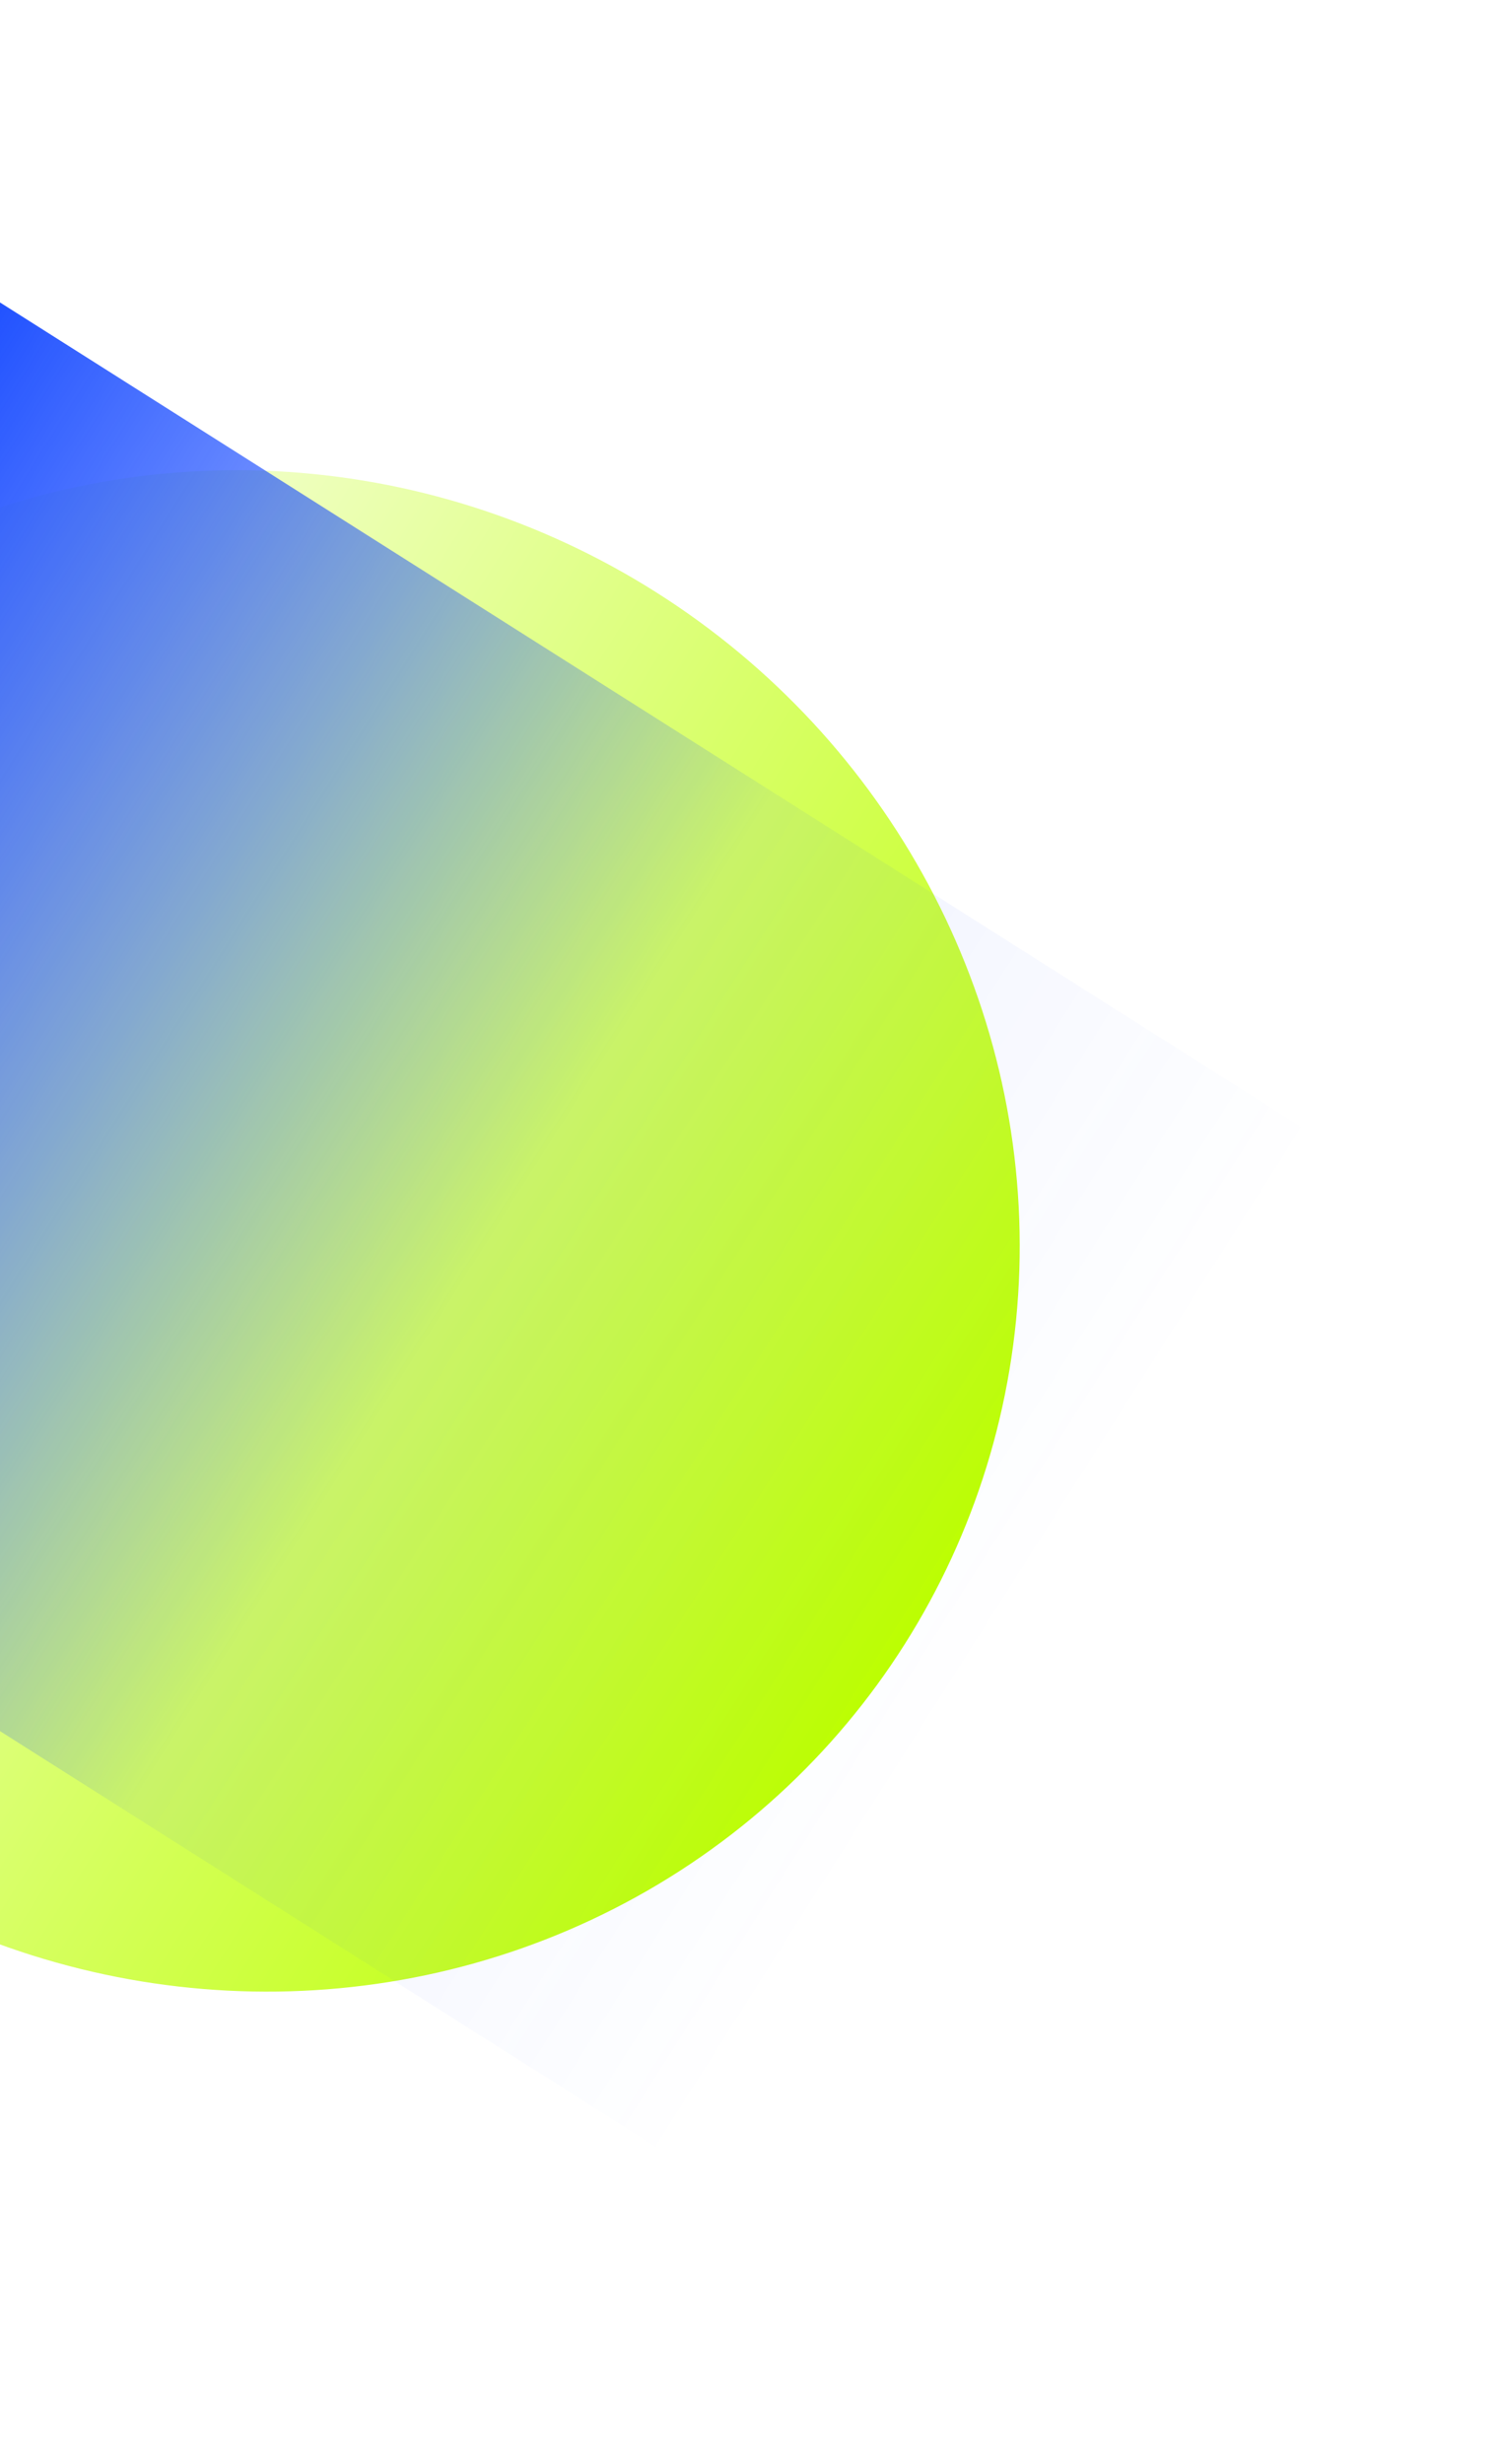 <svg width="320" height="526" viewBox="0 0 320 526" fill="none" xmlns="http://www.w3.org/2000/svg">
<g filter="url(#filter0_f_17_1301)">
<ellipse cx="53.768" cy="262.744" rx="161.34" ry="164.941" transform="rotate(122.358 53.768 262.744)" fill="url(#paint0_linear_17_1301)"/>
</g>
<g filter="url(#filter1_f_17_1301)">
<rect x="281.123" y="242.678" width="257.603" height="343.049" transform="rotate(122.358 281.123 242.678)" fill="url(#paint1_linear_17_1301)"/>
</g>
<defs>
<filter id="filter0_f_17_1301" x="-210.172" y="0.345" width="527.881" height="524.798" filterUnits="userSpaceOnUse" color-interpolation-filters="sRGB">
<feFlood flood-opacity="0" result="BackgroundImageFix"/>
<feBlend mode="normal" in="SourceGraphic" in2="BackgroundImageFix" result="shape"/>
<feGaussianBlur stdDeviation="50" result="effect1_foregroundBlur_17_1301"/>
</filter>
<filter id="filter1_f_17_1301" x="-196.529" y="9.076" width="527.652" height="501.205" filterUnits="userSpaceOnUse" color-interpolation-filters="sRGB">
<feFlood flood-opacity="0" result="BackgroundImageFix"/>
<feBlend mode="normal" in="SourceGraphic" in2="BackgroundImageFix" result="shape"/>
<feGaussianBlur stdDeviation="25" result="effect1_foregroundBlur_17_1301"/>
</filter>
<linearGradient id="paint0_linear_17_1301" x1="53.768" y1="97.803" x2="53.768" y2="427.686" gradientUnits="userSpaceOnUse">
<stop stop-color="#BDFF00"/>
<stop offset="1" stop-color="white"/>
</linearGradient>
<linearGradient id="paint1_linear_17_1301" x1="409.924" y1="242.678" x2="409.924" y2="585.727" gradientUnits="userSpaceOnUse">
<stop stop-color="#184BFF" stop-opacity="0"/>
<stop offset="0.401" stop-color="#184BFF" stop-opacity="0.068"/>
<stop offset="1" stop-color="#174AFF"/>
</linearGradient>
</defs>
</svg>
